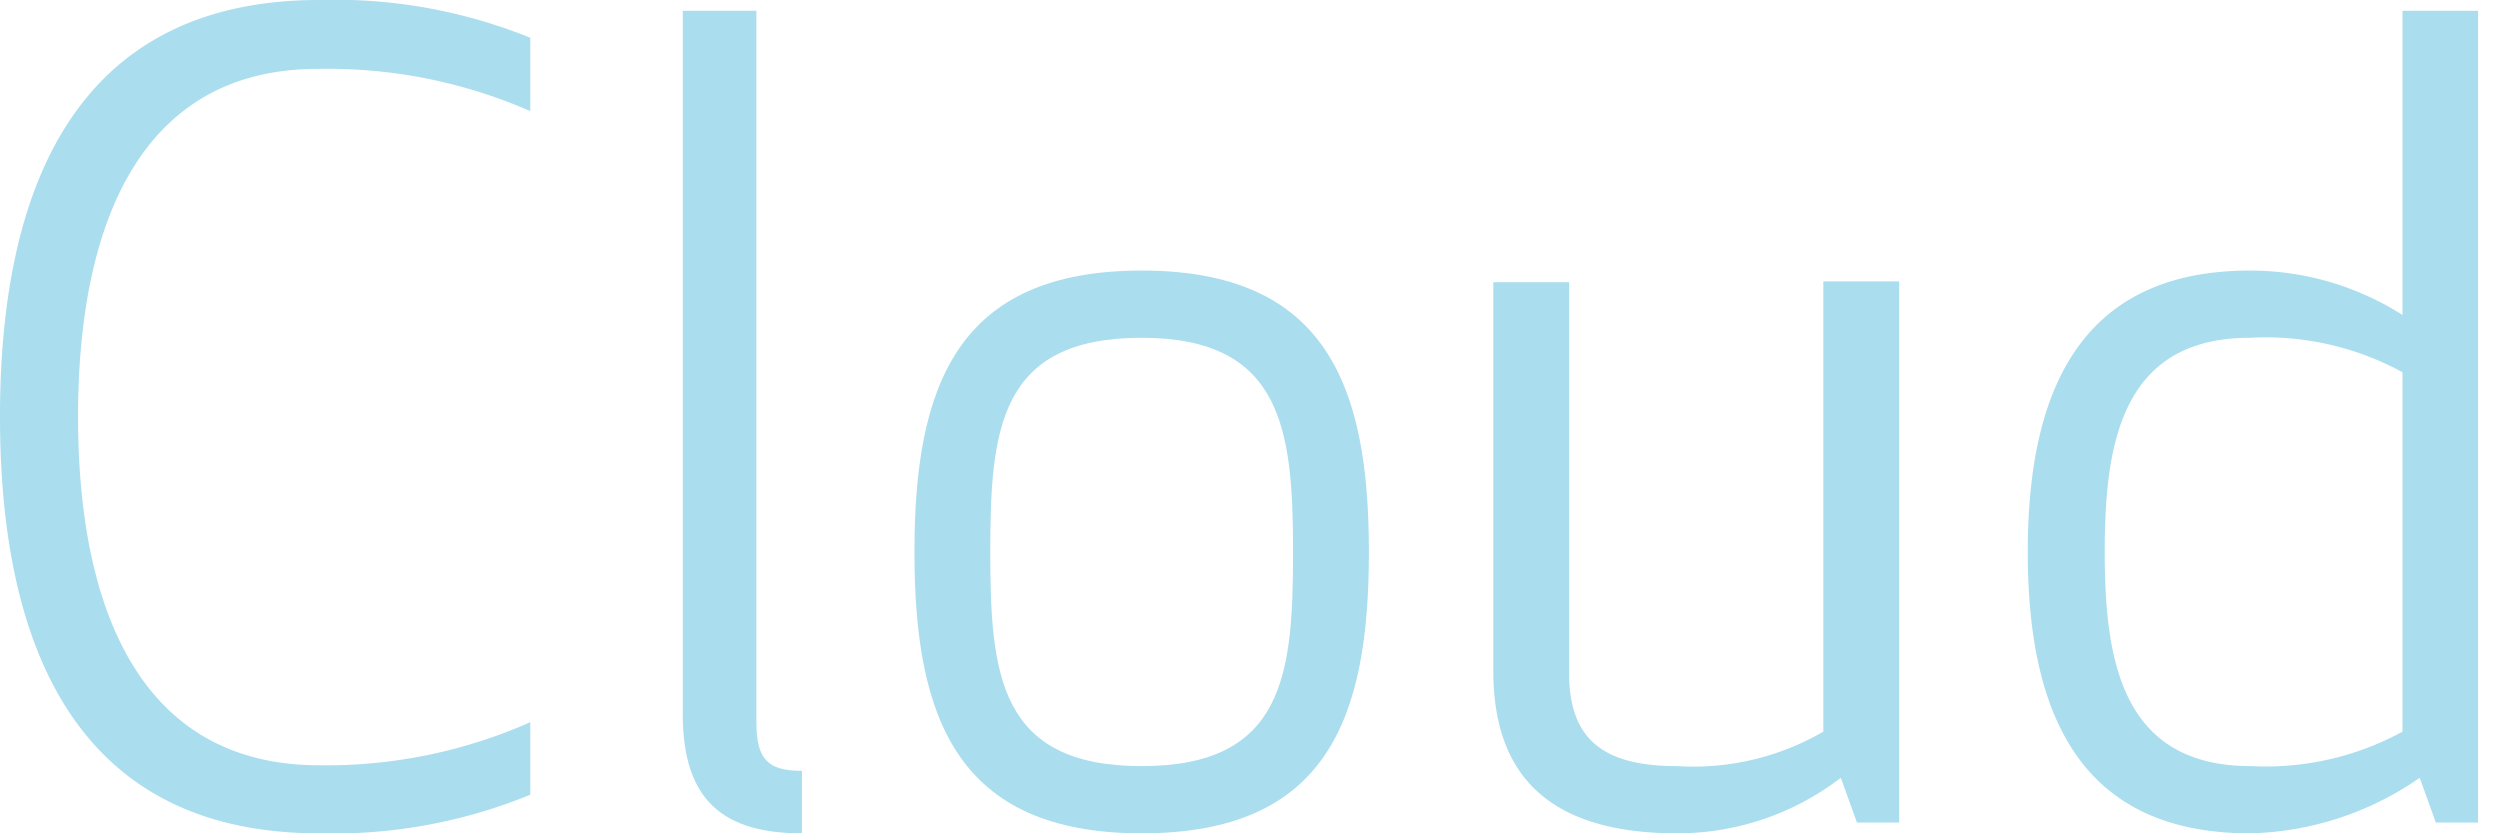 <svg xmlns="http://www.w3.org/2000/svg" viewBox="0 0 90 30"><defs><style>.a{fill:#ade;}</style></defs><title>cloud-word</title><path class="a" d="M11.49,0a18.71,18.71,0,0,1,7.6,1.36V4a18.15,18.15,0,0,0-7.6-1.52C5.1,2.45,2.81,8,2.81,15S5.1,27.55,11.49,27.55A18.15,18.15,0,0,0,19.09,26v2.61A18.71,18.71,0,0,1,11.49,30C2.77,30,0,23.3,0,15S2.77,0,11.49,0Z"/><path class="a" d="M24.58,25.72V.39h2.65V26c0,1.36.43,1.75,1.64,1.75V30C26.06,30,24.58,28.83,24.58,25.72Z"/><path class="a" d="M41.1,30c-6.66,0-8.18-4.17-8.18-10.13S34.44,9.74,41.1,9.74s8.18,4.17,8.18,10.13S47.8,30,41.1,30Zm0-17.84c-5.14,0-5.45,3.31-5.45,7.71s.31,7.71,5.45,7.71,5.45-3.31,5.45-7.71S46.17,12.16,41.1,12.16Z"/><path class="a" d="M56.49,24.27c0,2.54,1.48,3.31,3.89,3.31a9.33,9.33,0,0,0,5.26-1.24V10.13h2.73V29.61H66.85L66.27,28a9.67,9.67,0,0,1-5.89,2c-4.63,0-6.62-2.1-6.62-5.84v-14h2.73Z"/><path class="a" d="M86.49,11.34V.39h2.72V29.61H87.69L87.11,28A11.13,11.13,0,0,1,81,30c-6.27,0-8-4.52-8-10.13S74.76,9.74,81,9.74A10.21,10.21,0,0,1,86.49,11.34ZM75.77,19.87c0,3.86.59,7.71,5.26,7.71a10.29,10.29,0,0,0,5.46-1.24V13.4A10.29,10.29,0,0,0,81,12.16C76.36,12.16,75.77,16,75.77,19.87Z"/></svg>